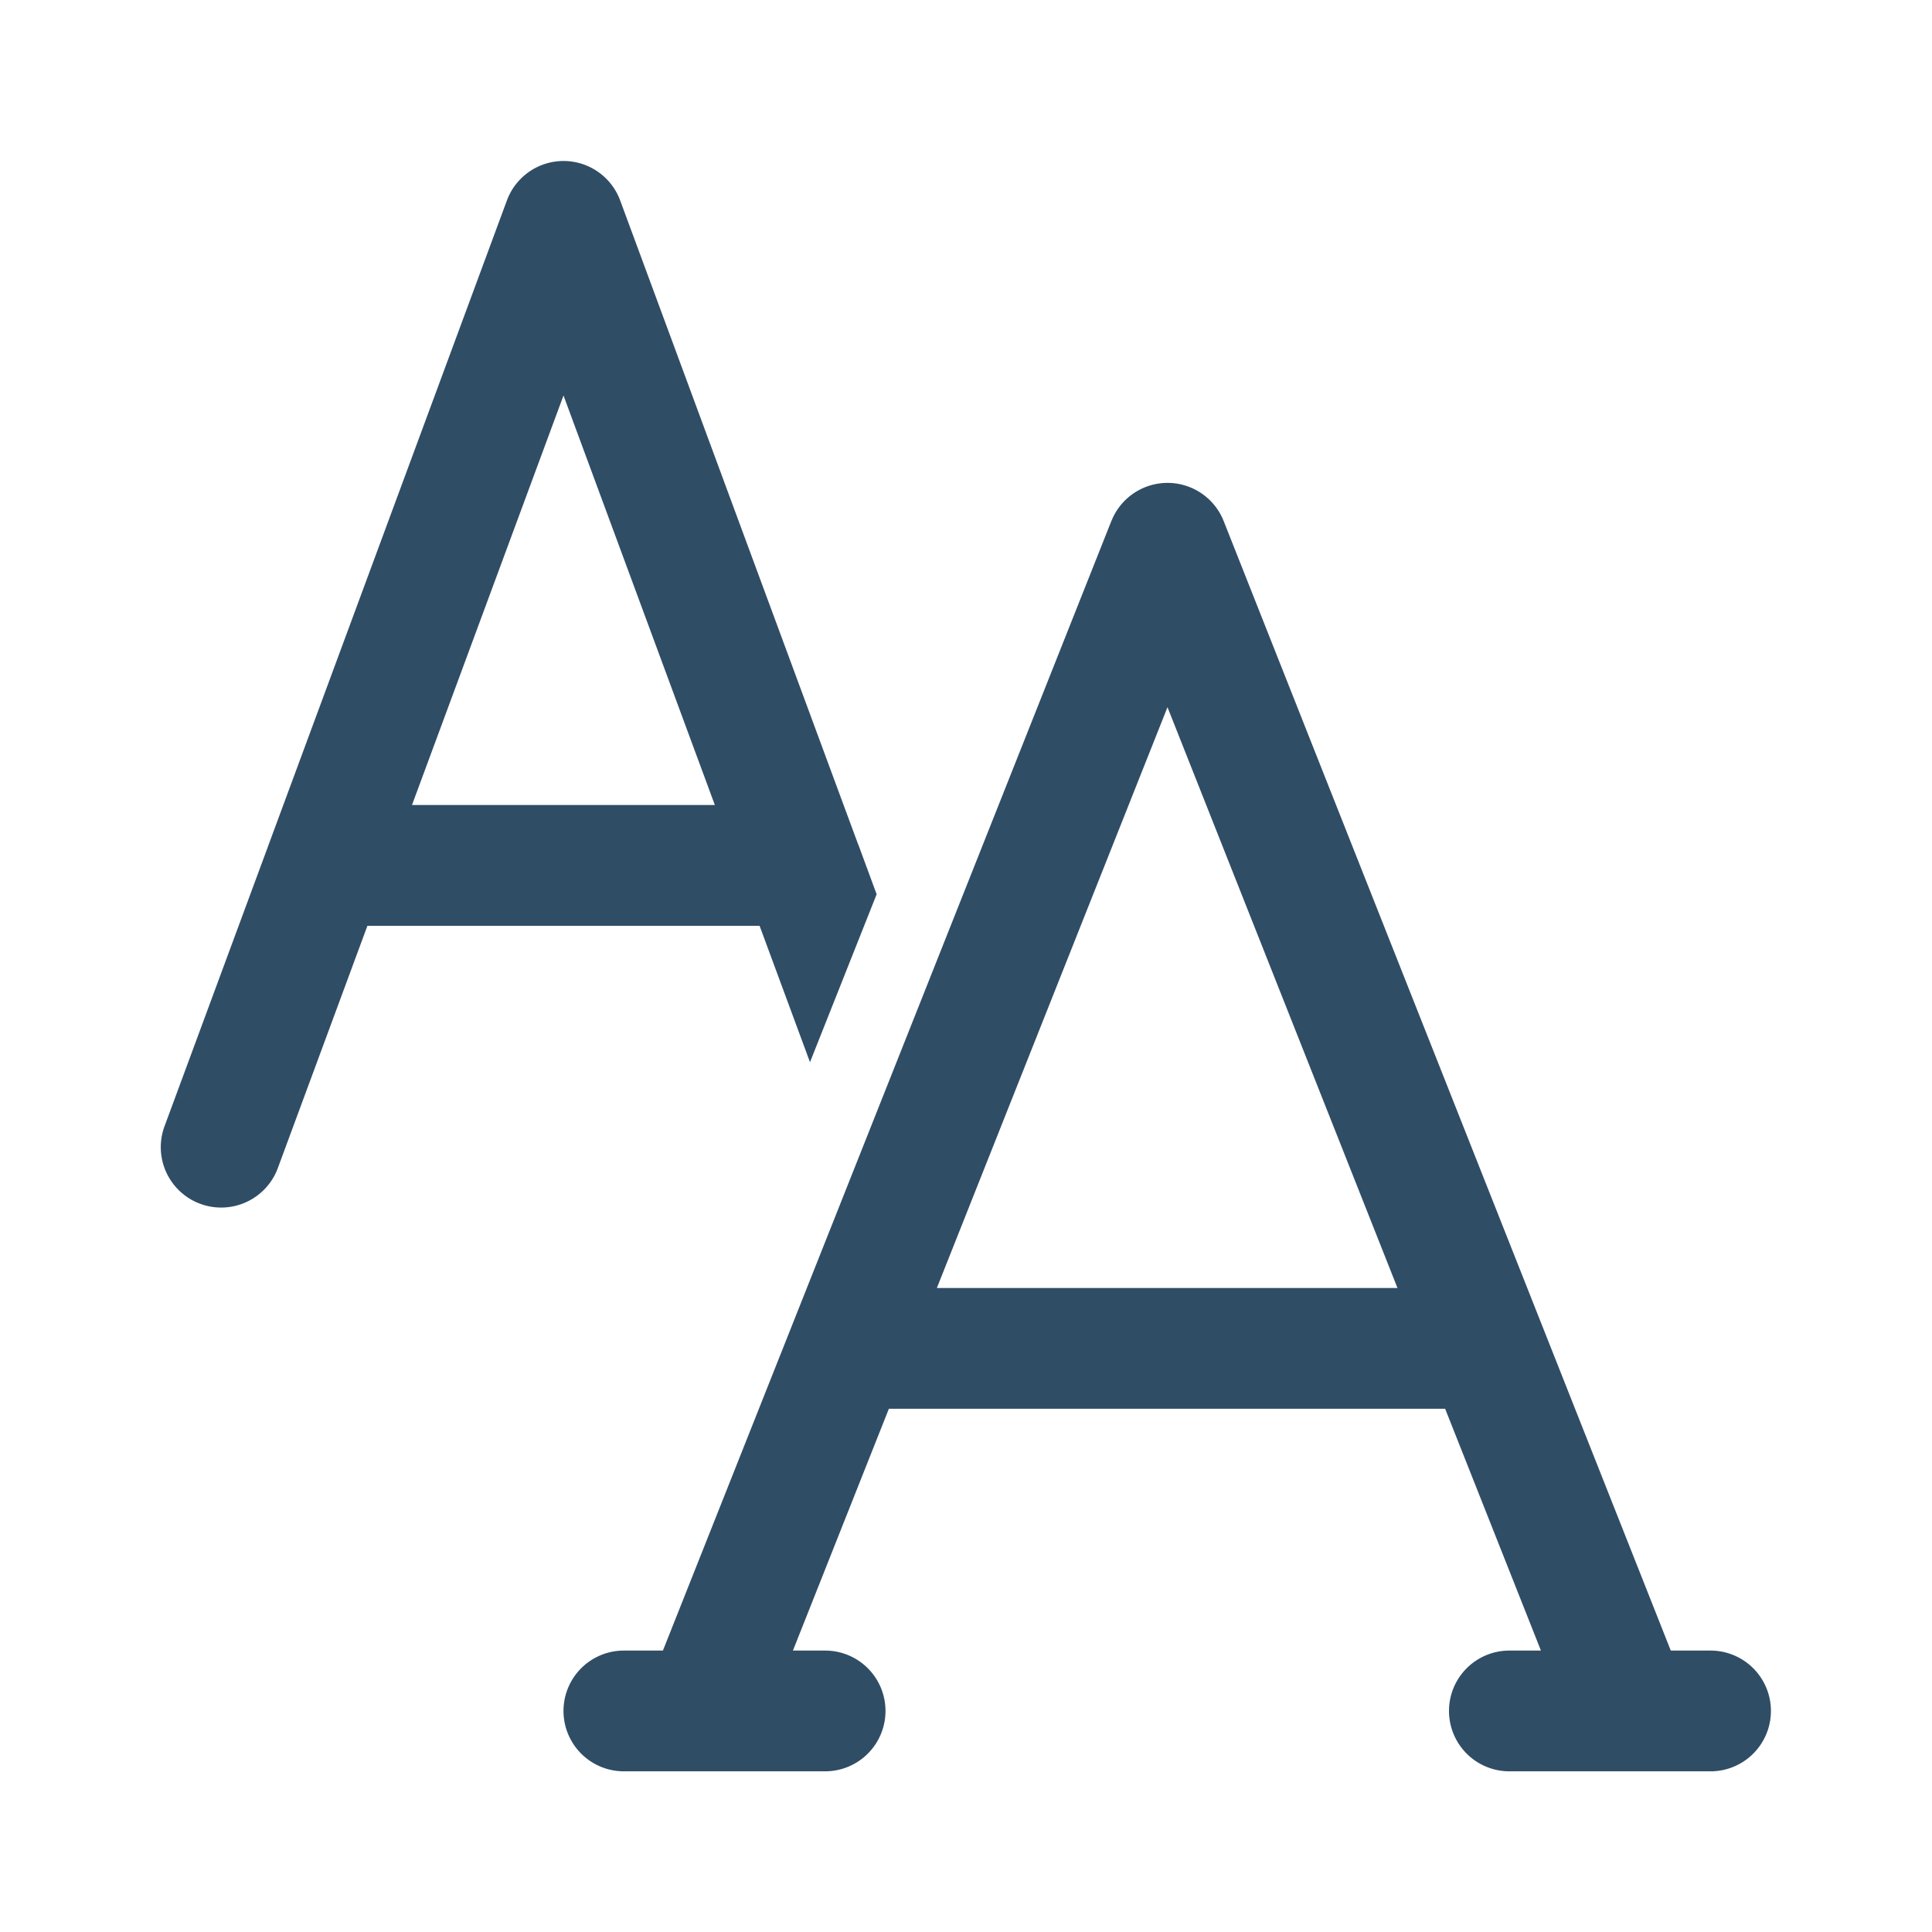 <svg width="24" height="24" fill="none" viewBox="0 0 24 24" xmlns="http://www.w3.org/2000/svg"><path d="M7 2a.75.75 0 0 1 .704.49l2.951 7.985.013.032.222.602-.828 2.086-.626-1.694H4.564l-1.113 3.01a.75.75 0 1 1-1.407-.521l1.288-3.483a.766.766 0 0 1 .012-.033L6.297 2.49A.75.75 0 0 1 7 2ZM5.12 10H8.88l-1.88-5.087L5.118 10ZM13.806 6.473a.75.75 0 0 1 1.395 0l5.554 14.031h.494a.75.75 0 1 1 0 1.5H18.75a.75.75 0 0 1 0-1.5h.392l-1.19-3.004h-6.91L9.85 20.504h.4a.75.75 0 1 1 0 1.5H7.75a.75.75 0 1 1 0-1.5h.485l5.57-14.03ZM17.36 16l-2.857-7.215L11.638 16h5.72Z" fill="#304d66"/></svg>